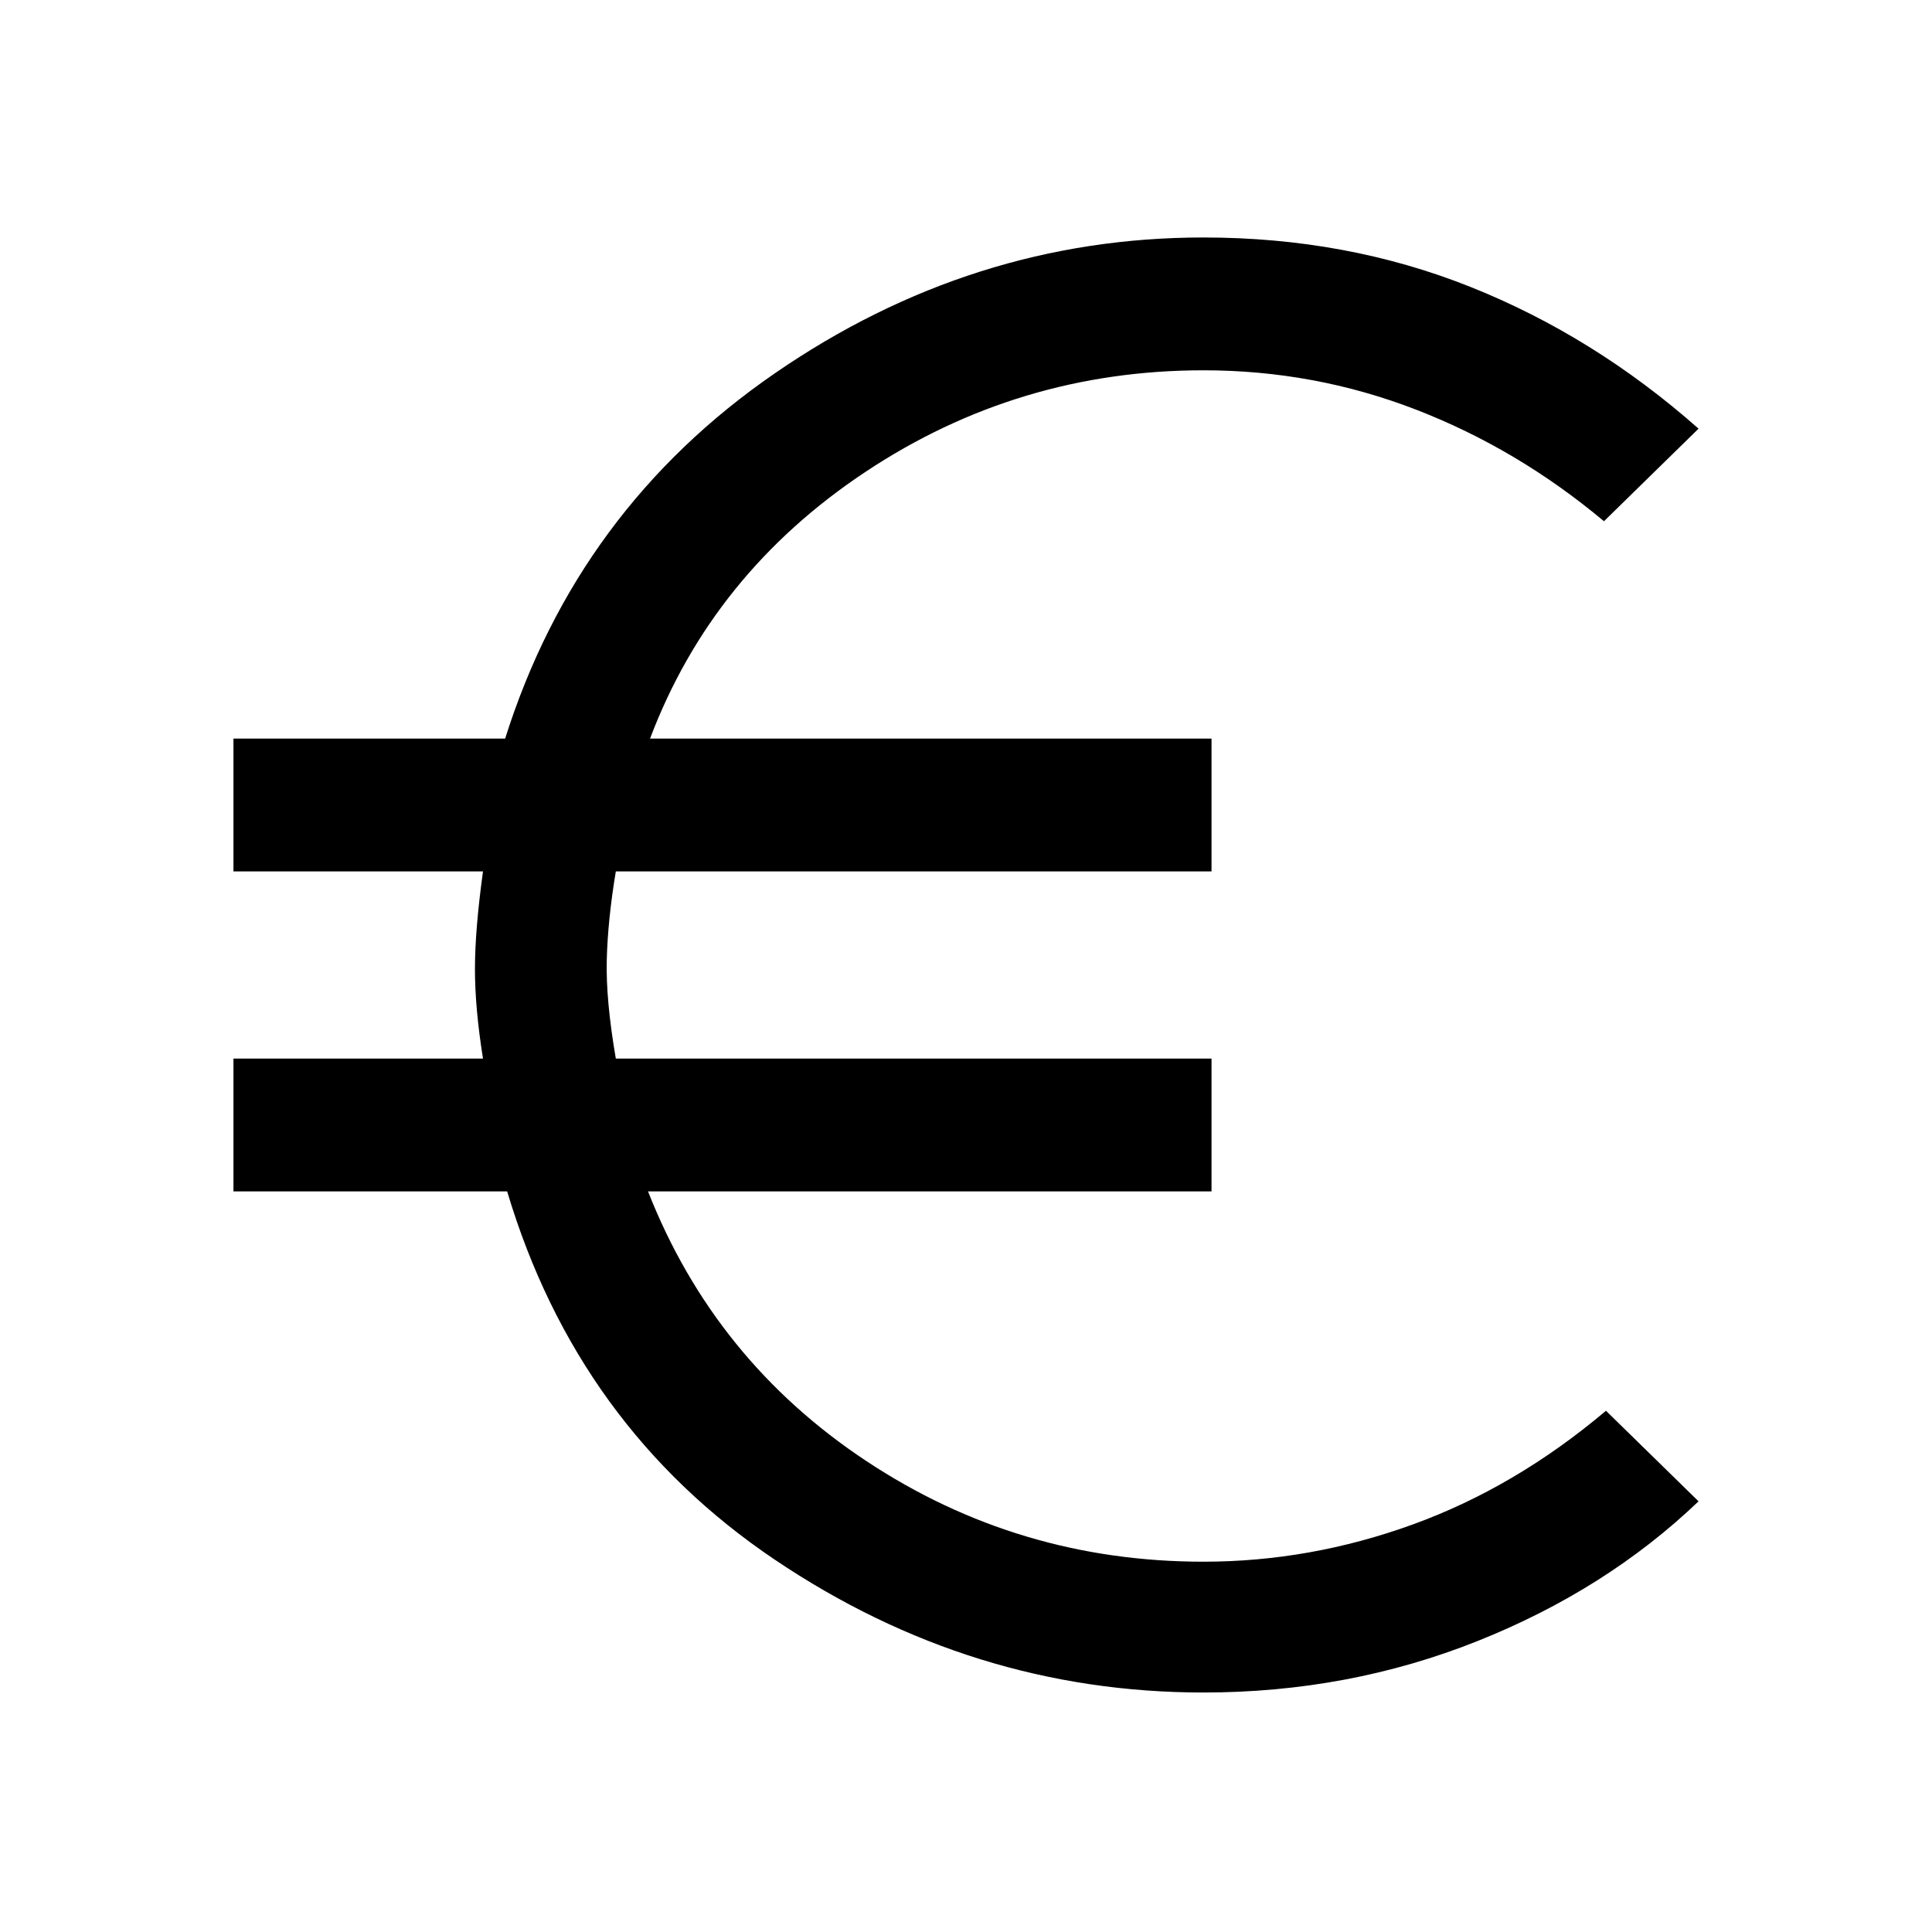 <svg xmlns="http://www.w3.org/2000/svg" height="48" width="48"><path d="M29.9 42.05q-5.75 0-10.65-3.3T12.6 29.6H5.8v-3.3H12q-.2-1.25-.2-2.225 0-.975.2-2.425H5.8v-3.3h6.75q1.8-5.7 6.7-9.075Q24.15 5.9 29.9 5.9q3.55 0 6.625 1.225T42.2 10.65l-2.35 2.3q-2.15-1.8-4.675-2.775Q32.65 9.2 29.9 9.2q-4.6 0-8.4 2.525-3.8 2.525-5.35 6.625H30.1v3.3H15.3q-.2 1.2-.225 2.2-.025 1 .225 2.45h14.8v3.3h-14q1.65 4.2 5.425 6.7t8.375 2.5q2.65 0 5.2-.925 2.55-.925 4.8-2.825l2.3 2.25q-2.3 2.2-5.5 3.475t-6.8 1.275Z"/></svg>